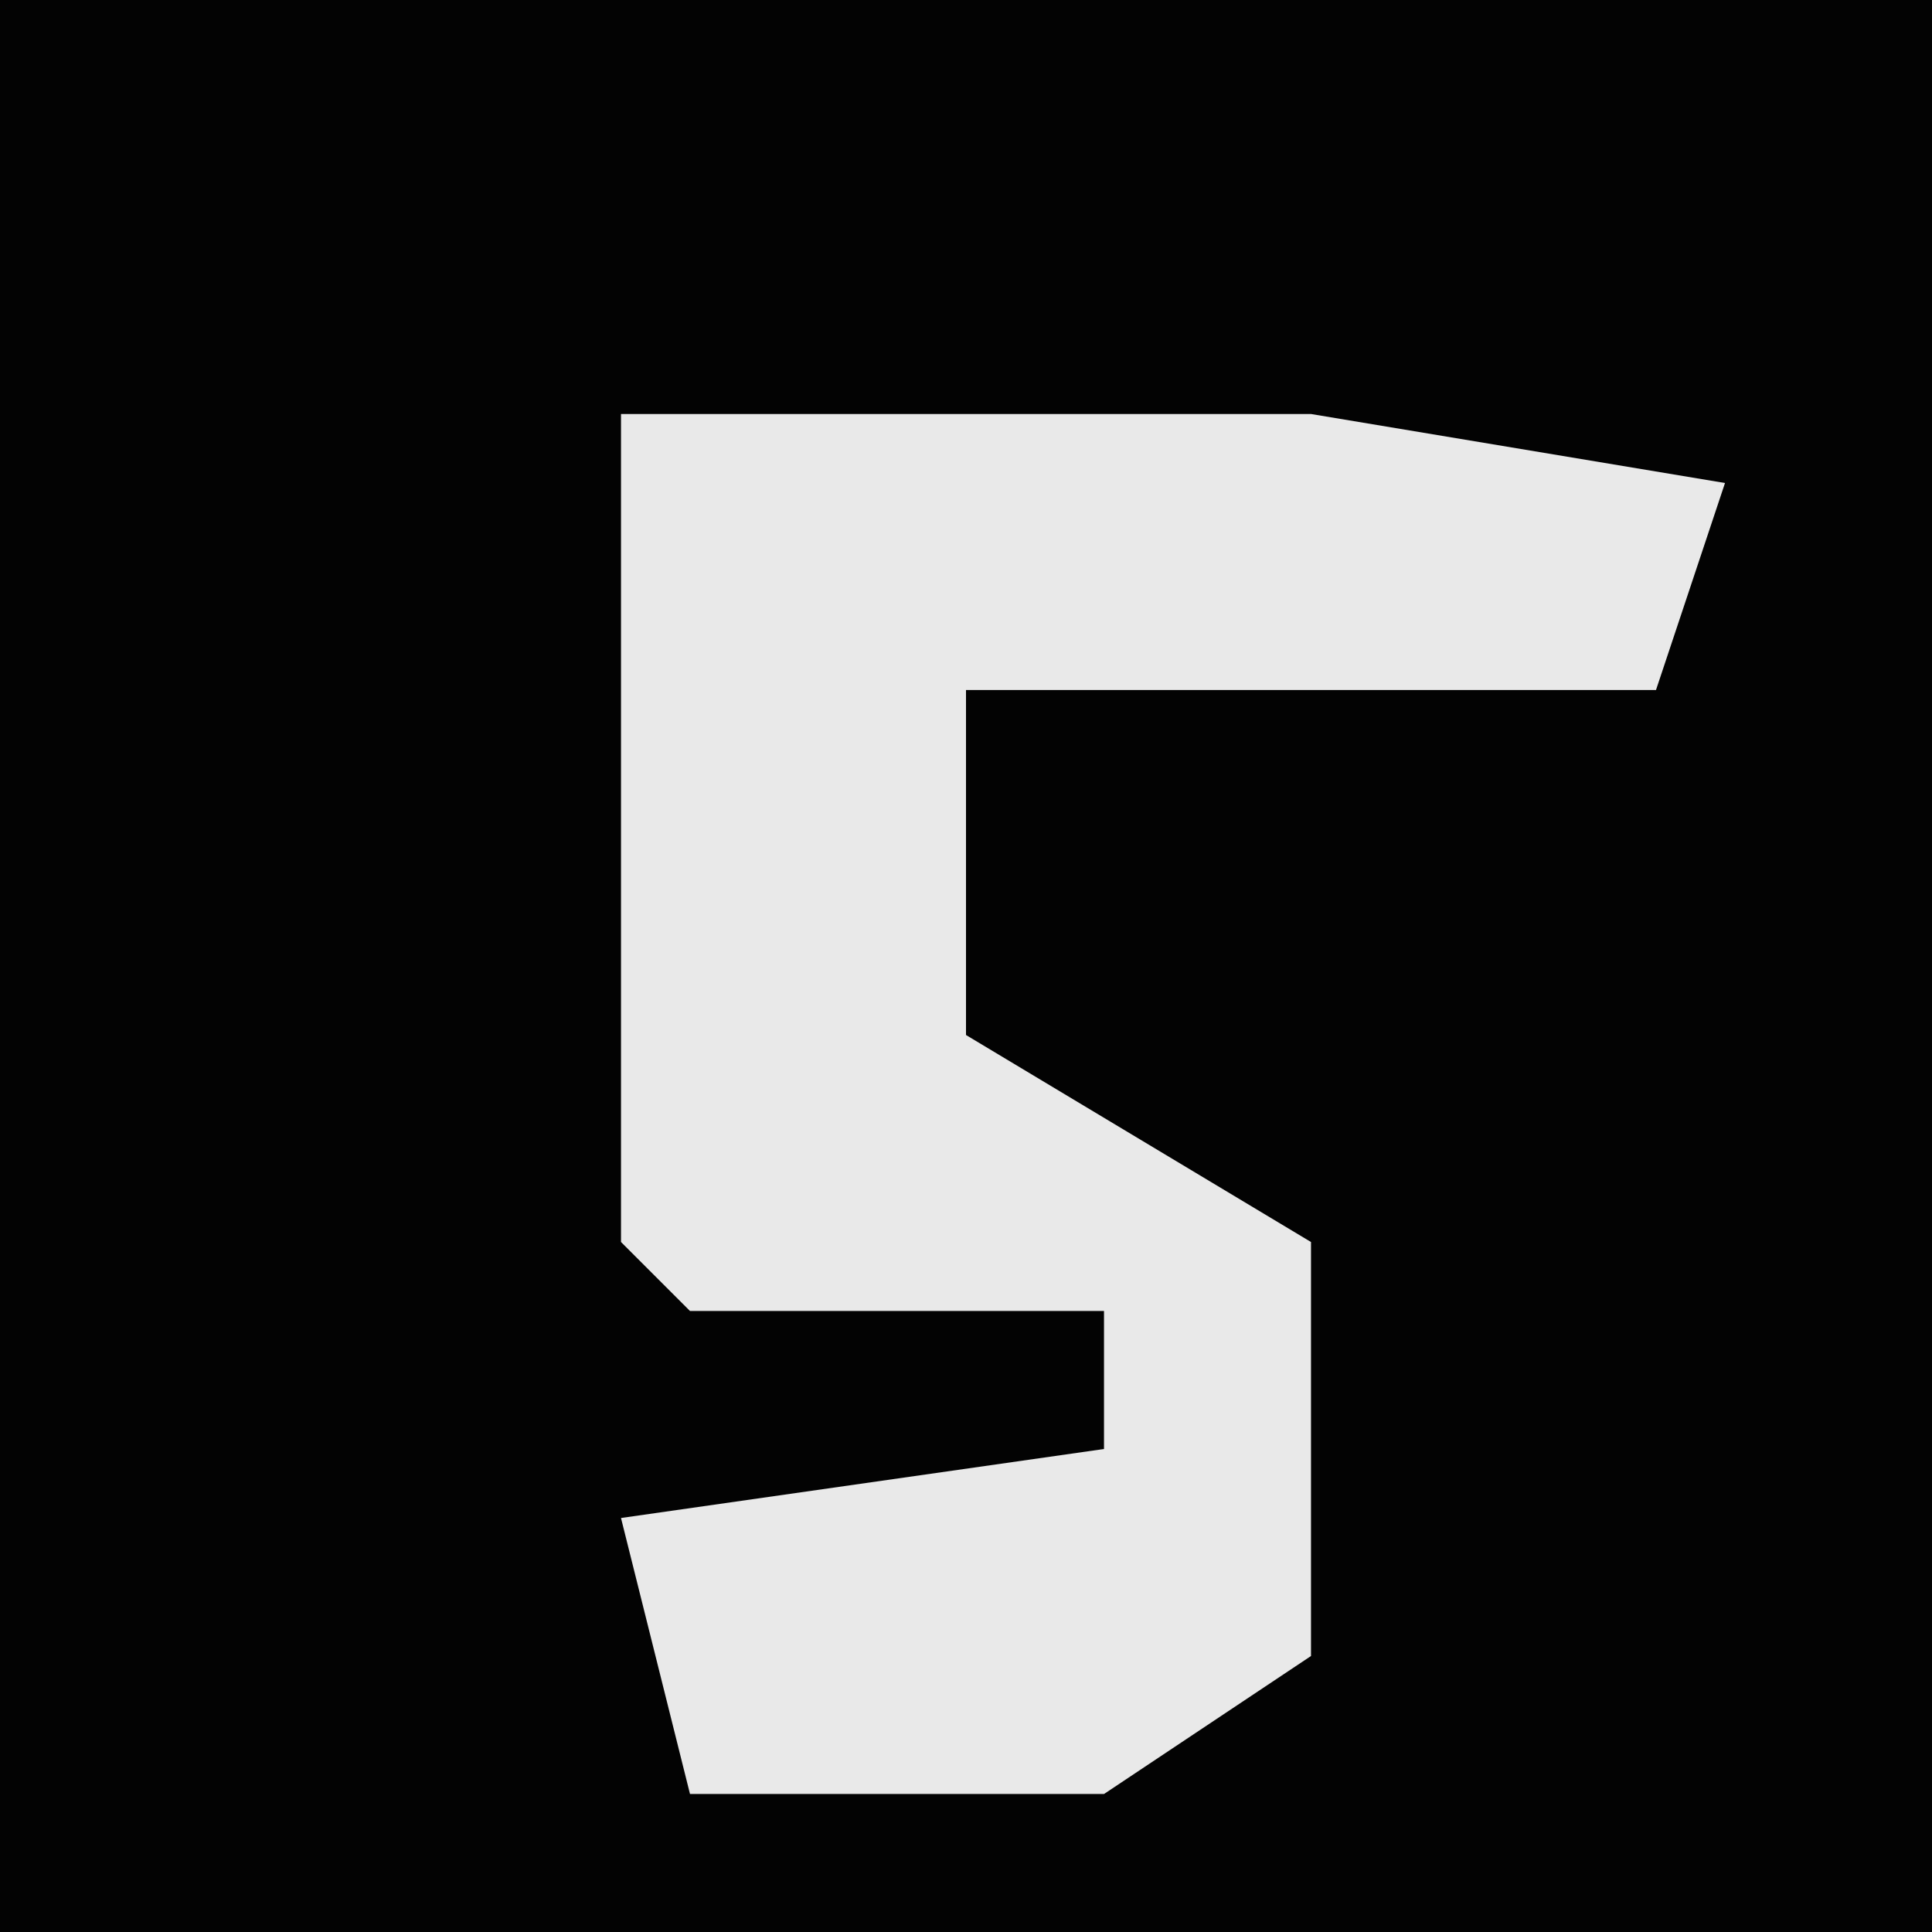 <?xml version="1.0" encoding="UTF-8"?>
<svg version="1.1" xmlns="http://www.w3.org/2000/svg" width="28" height="28">
<path d="M0,0 L28,0 L28,28 L0,28 Z " fill="#030303" transform="translate(0,0)"/>
<path d="M0,0 L10,0 L16,1 L15,4 L5,4 L5,9 L10,12 L10,18 L7,20 L1,20 L0,16 L7,15 L7,13 L1,13 L0,12 Z " fill="#E9E9E9" transform="translate(9,6)"/>
</svg>
